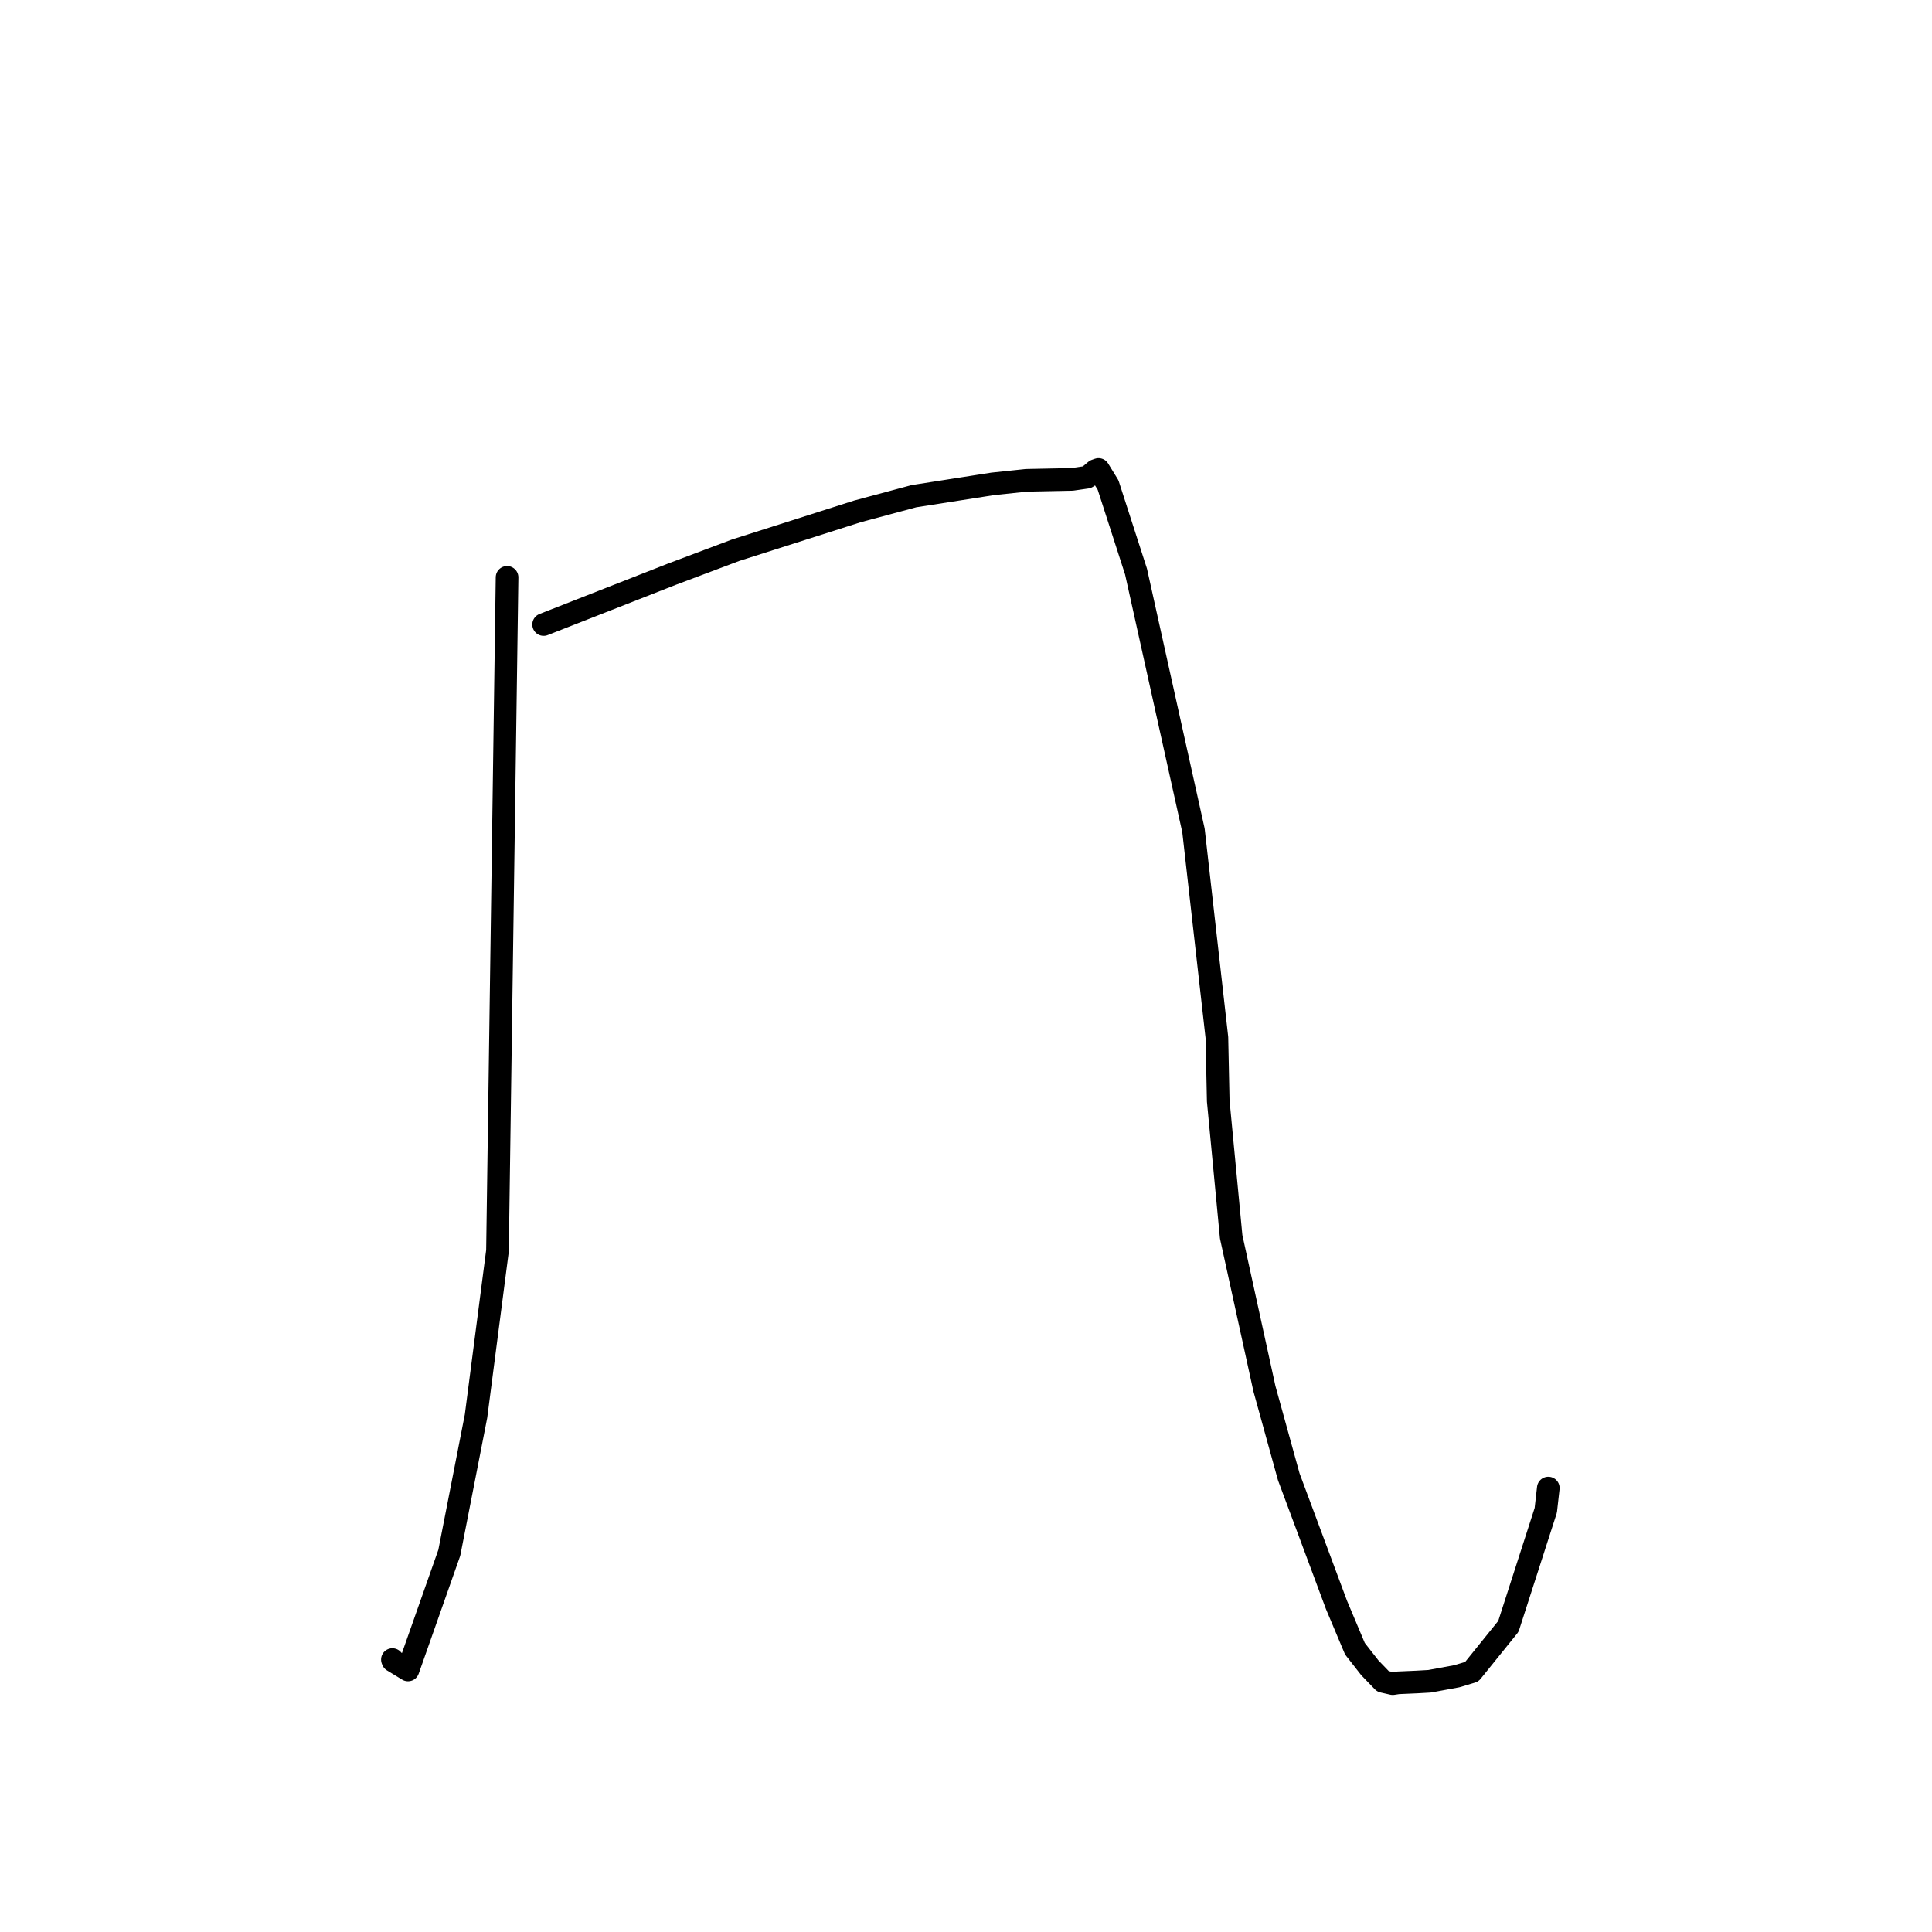 <?xml version="1.0" standalone="no"?>
    <svg width="256" height="256" xmlns="http://www.w3.org/2000/svg" version="1.1">
    <polyline stroke="black" stroke-width="3" stroke-linecap="round" fill="transparent" stroke-linejoin="round" points="67.189 76.502 66.554 121.121 65.919 165.74 63.075 187.652 59.536 205.745 54.064 221.278 52.056 220.056 51.995 219.903 " />
        <polyline stroke="black" stroke-width="3" stroke-linecap="round" fill="transparent" stroke-linejoin="round" points="72.033 82.753 80.526 79.42 89.02 76.087 97.487 72.9 113.616 67.759 121.105 65.746 131.551 64.113 136.014 63.643 142.056 63.52 144.014 63.238 144.397 62.991 145.163 62.349 145.56 62.206 146.826 64.266 150.532 75.745 158.142 110.033 161.246 137.487 161.422 145.876 163.135 163.88 167.546 184.018 170.768 195.679 177.097 212.669 179.536 218.464 181.511 220.991 183.255 222.797 184.545 223.089 185.253 222.981 187.719 222.873 189.427 222.776 193.042 222.11 195.019 221.513 199.867 215.504 204.823 200.12 205.157 197.177 " />
        </svg>